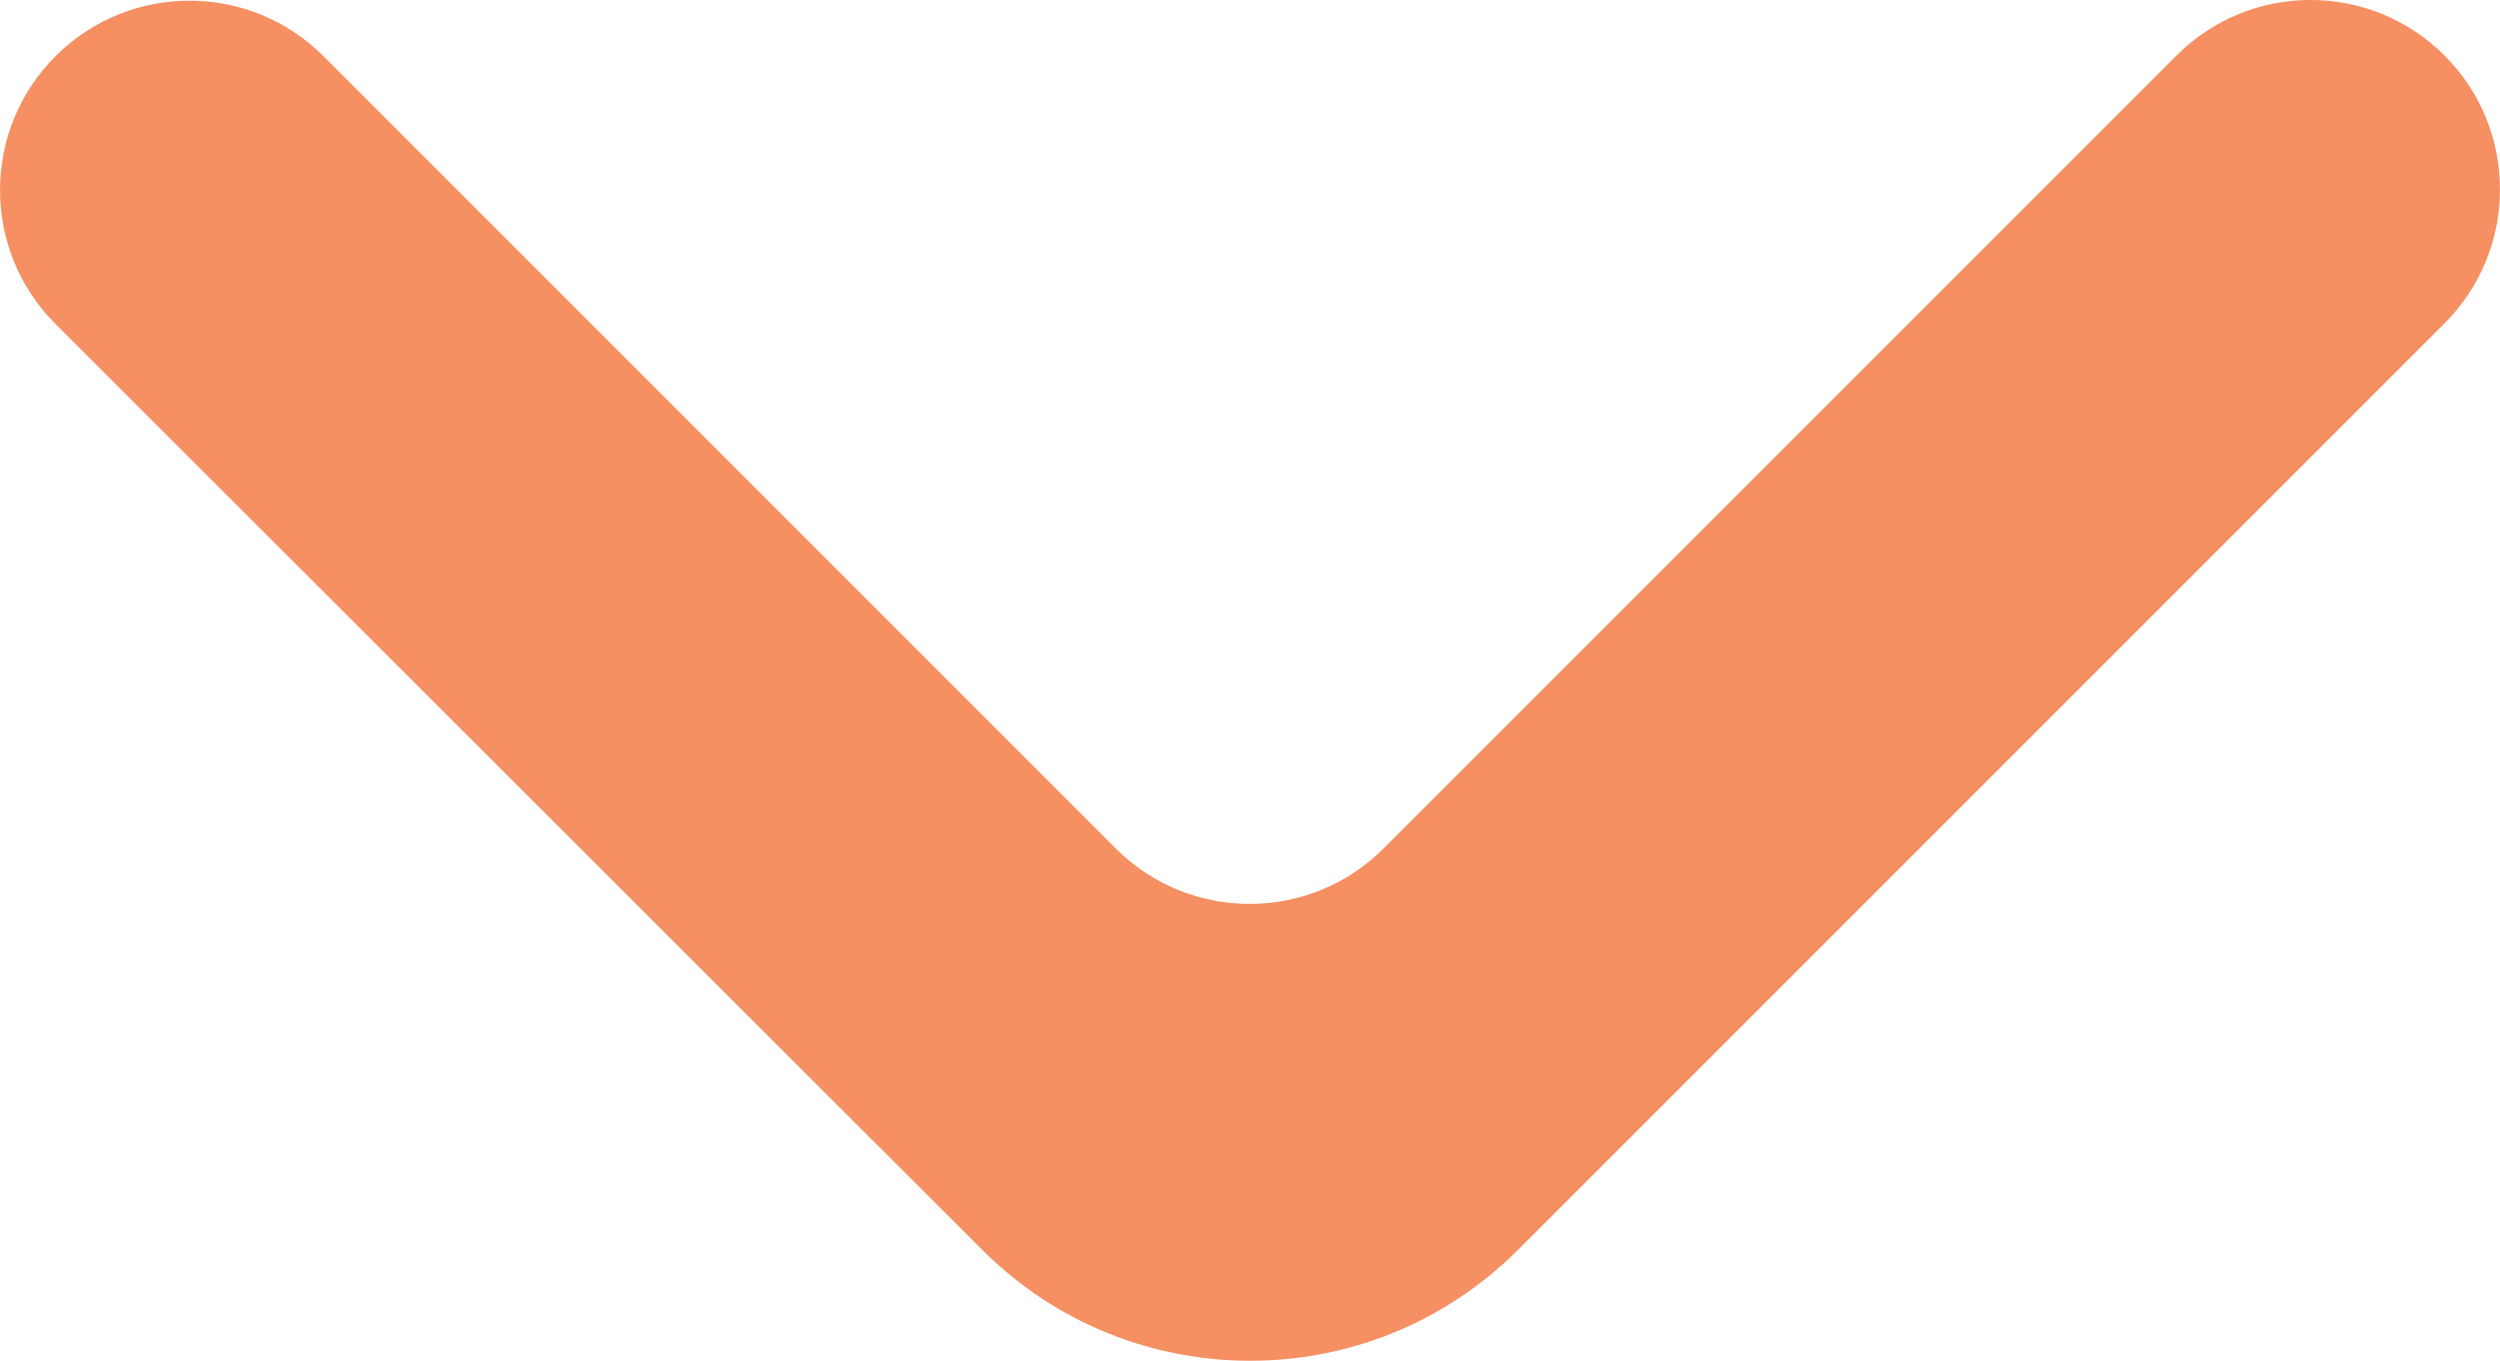 <?xml version="1.0" encoding="UTF-8"?>
<svg id="Layer_1" xmlns="http://www.w3.org/2000/svg" viewBox="0 0 439.88 239.44">
  <defs>
    <style>
      .cls-1 {
        fill: #f69062;
      }
    </style>
  </defs>
  <path class="cls-1" d="M9.77,9.88c-13.02,13.02-13.02,34.12,0,47.14l163.07,162.91c26.04,26.01,68.23,26,94.26-.02L430.11,56.9c13.02-13.02,13.02-34.12,0-47.14s-34.12-13.02-47.14,0l-139.52,139.52c-13.02,13.02-34.12,13.02-47.14,0L56.91,9.88C43.89-3.13,22.79-3.13,9.77,9.88Z"/>
</svg>